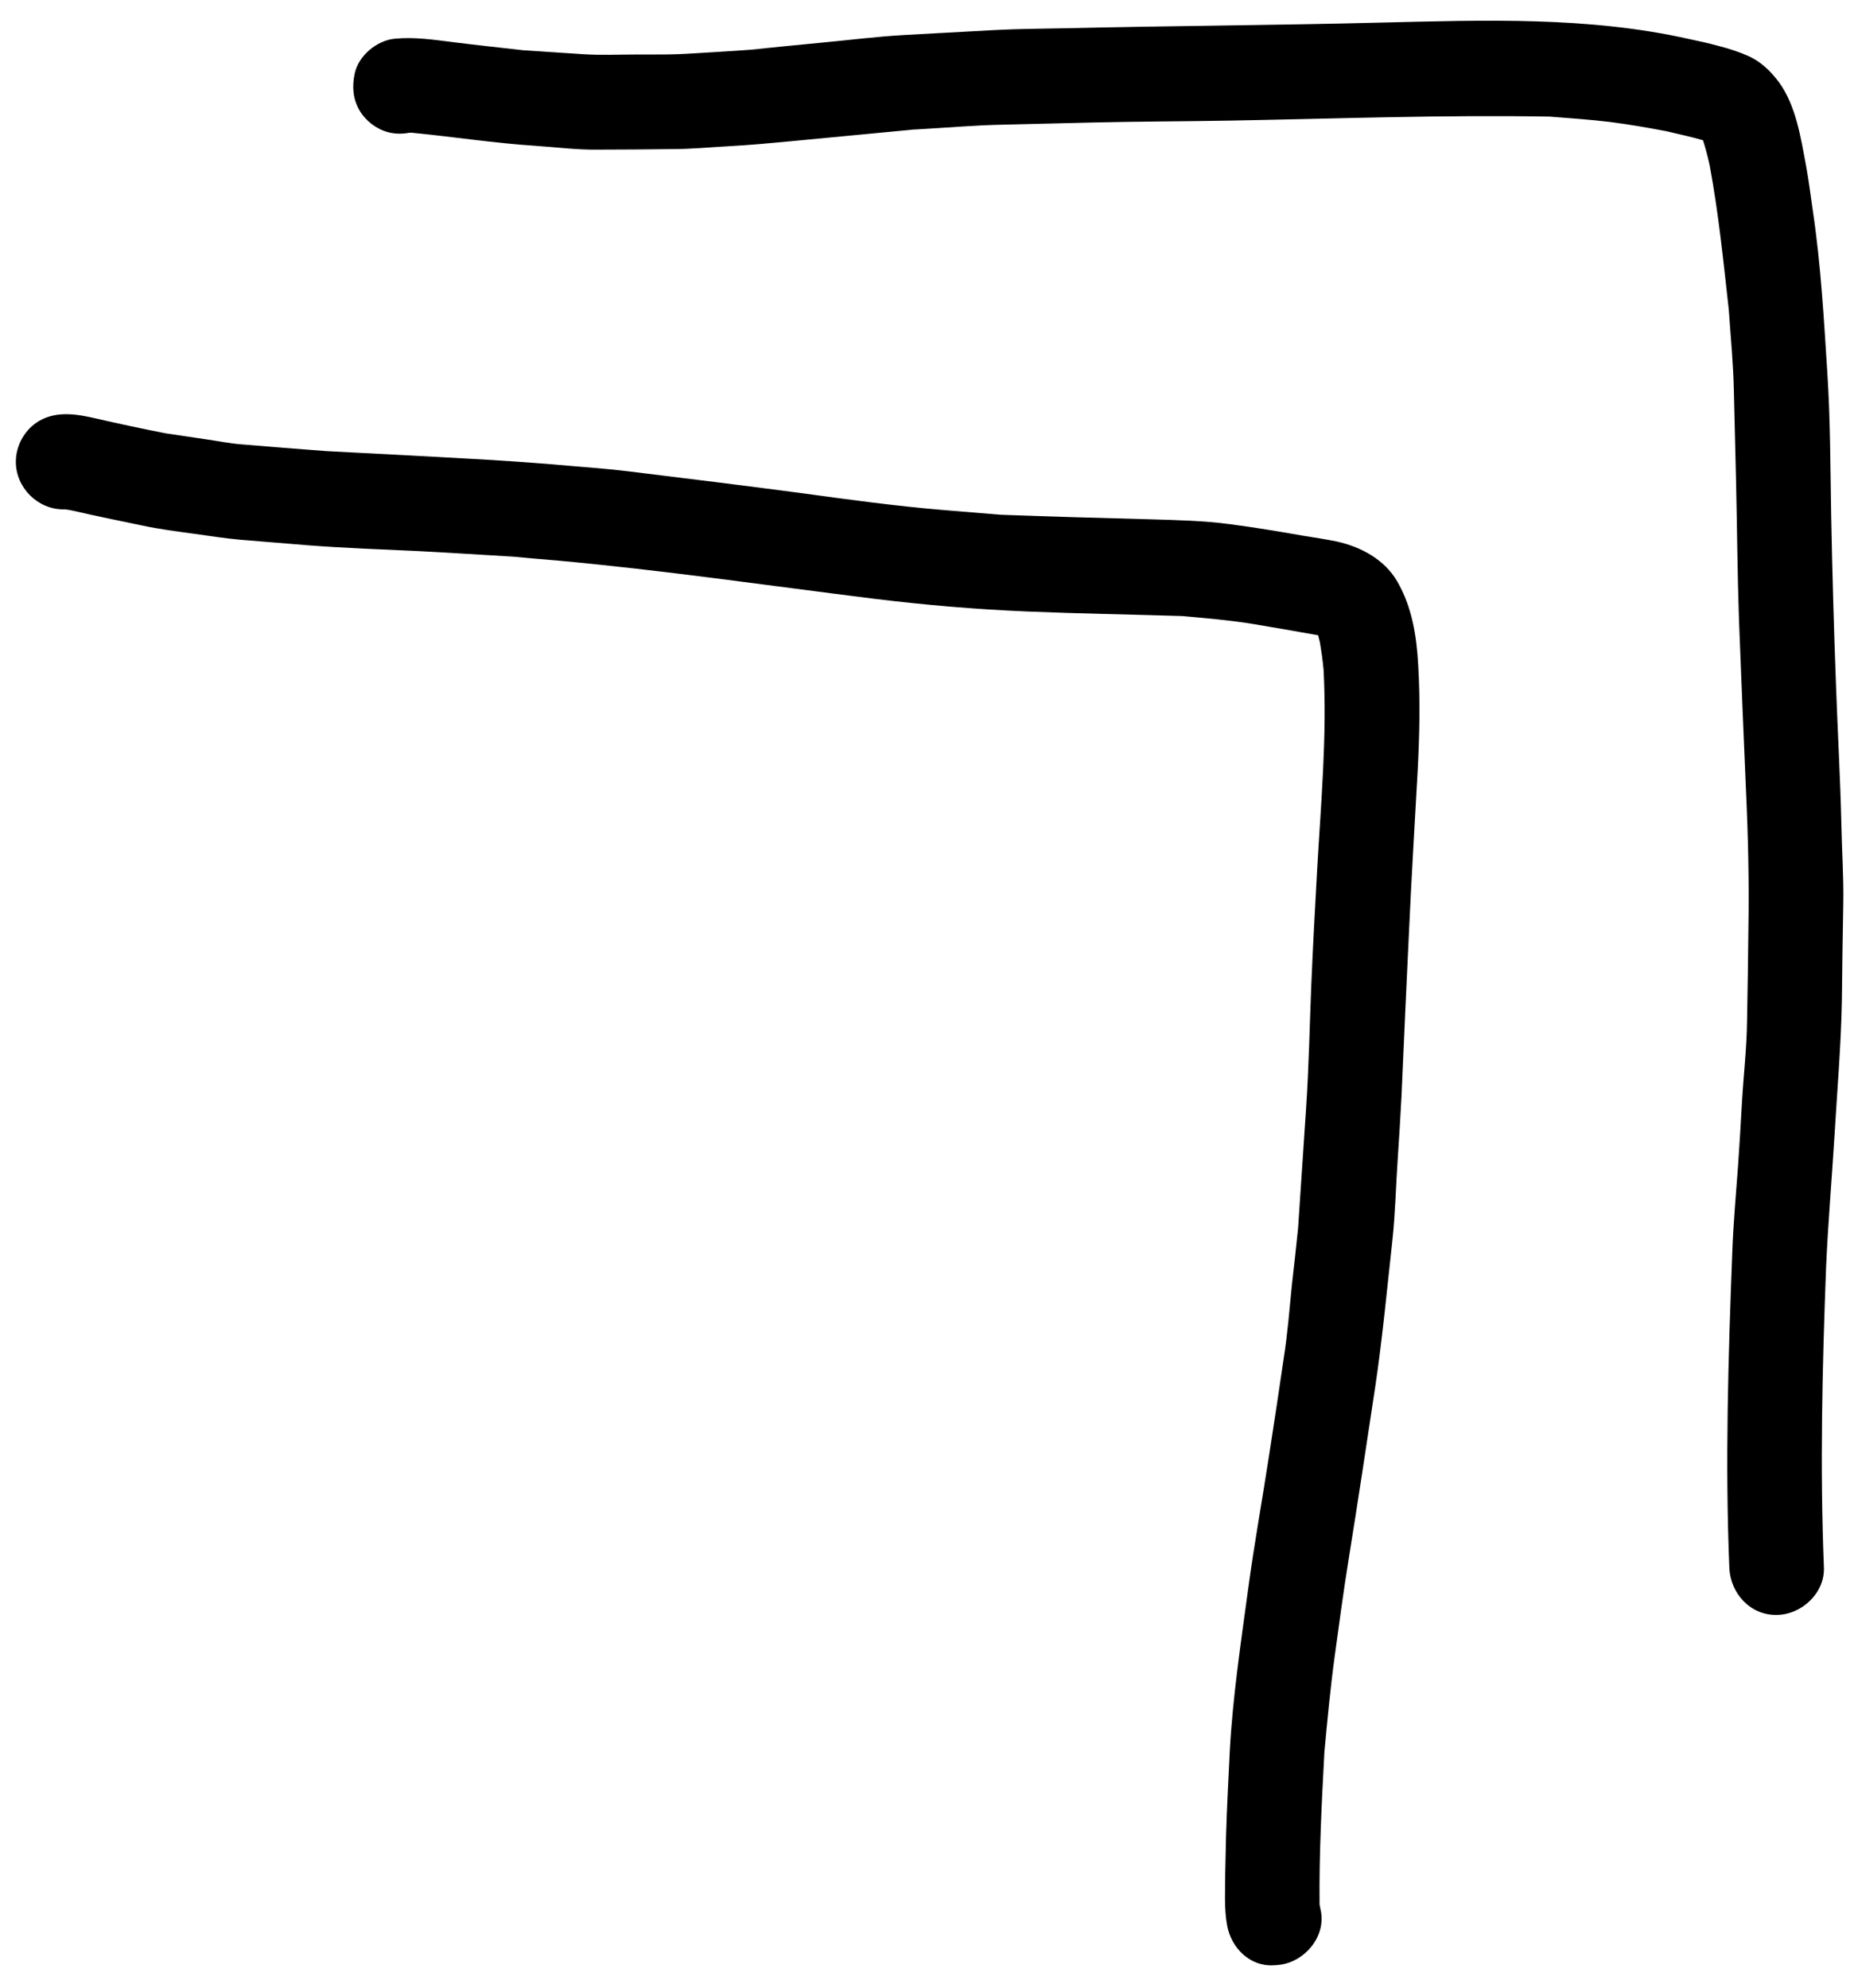 <svg width="69" height="74" viewBox="0 0 69 74" fill="none" xmlns="http://www.w3.org/2000/svg">
<path d="M64.36 58.35C64.2 54.43 64.32 50.53 64.47 46.61C64.51 45.52 64.61 44.42 64.69 43.32C64.74 42.56 64.79 41.79 64.83 41.03C64.89 40.01 65.01 38.99 65.02 37.98C65.04 36.84 65.06 35.71 65.07 34.57C65.1 32.86 65.06 31.13 64.98 29.42C64.89 27.3 64.8 25.19 64.72 23.08C64.66 21.35 64.65 19.63 64.61 17.9C64.58 16.79 64.56 15.69 64.53 14.58C64.51 13.56 64.41 12.54 64.34 11.53C64.14 9.73 63.96 7.94 63.63 6.16C63.56 5.84 63.48 5.53 63.38 5.22C62.93 5.09 62.47 4.99 62 4.88C61.31 4.75 60.62 4.63 59.92 4.54C59.17 4.45 58.42 4.4 57.67 4.34C53.69 4.27 49.72 4.42 45.74 4.49C44.05 4.52 42.36 4.52 40.67 4.56C39.56 4.59 38.46 4.61 37.35 4.64C36.26 4.66 35.16 4.76 34.06 4.82C34.01 4.82 33.97 4.82 33.92 4.83C32.41 4.97 30.91 5.12 29.4 5.26C28.65 5.33 27.91 5.4 27.16 5.44C26.44 5.48 25.73 5.55 25.01 5.55C24.08 5.56 23.15 5.57 22.22 5.57C21.47 5.58 20.71 5.48 19.96 5.43C18.4 5.33 16.87 5.09 15.32 4.94C15.29 4.94 15.27 4.94 15.24 4.94C14.97 4.99 14.7 4.99 14.44 4.92C14 4.8 13.61 4.5 13.38 4.11C13.13 3.68 13.1 3.22 13.2 2.74C13.34 2.07 14.03 1.5 14.7 1.44C15.43 1.37 16.15 1.48 16.87 1.57C17.74 1.68 18.6 1.77 19.47 1.87C20.23 1.92 20.98 1.97 21.74 2.02C22.37 2.06 23 2.03 23.63 2.03C23.81 2.03 23.99 2.03 24.16 2.03C24.64 2.03 25.11 2.03 25.59 2C26.38 1.95 27.16 1.91 27.95 1.85C28.78 1.76 29.62 1.68 30.45 1.6C31.54 1.5 32.62 1.36 33.71 1.3C34.8 1.24 35.9 1.18 37 1.12C37.91 1.07 38.83 1.07 39.74 1.05C43.65 0.96 47.55 0.94 51.45 0.84C55.25 0.75 59.12 0.61 62.85 1.45C63.23 1.53 63.6 1.61 63.96 1.71C64.35 1.81 64.72 1.93 65.08 2.09C65.54 2.3 65.9 2.65 66.2 3.05C66.85 3.94 67.02 5.14 67.22 6.19C67.32 6.74 67.39 7.31 67.47 7.86C67.77 9.87 67.88 11.89 68.01 13.91C68.12 15.64 68.12 17.38 68.15 19.12C68.19 21.25 68.25 23.37 68.33 25.5C68.39 27.22 68.49 28.95 68.53 30.67C68.55 31.67 68.62 32.67 68.6 33.67C68.58 34.85 68.56 36.02 68.55 37.2C68.52 38.91 68.37 40.63 68.27 42.34C68.17 43.96 68.03 45.57 67.96 47.19C67.82 50.91 67.73 54.62 67.88 58.34C67.92 59.3 67.04 60.11 66.11 60.11C65.14 60.12 64.4 59.31 64.36 58.35Z" fill="black"/>
<path d="M45.67 71.67C45.55 71.01 45.6 70.34 45.6 69.68C45.61 69.23 45.62 68.78 45.63 68.33C45.66 67.27 45.72 66.21 45.77 65.15C45.88 63.15 46.18 61.15 46.45 59.16C46.68 57.45 46.99 55.76 47.25 54.05C47.43 52.88 47.61 51.71 47.78 50.53C47.92 49.64 47.99 48.73 48.08 47.83C48.16 47.12 48.24 46.42 48.31 45.72C48.41 44.22 48.51 42.72 48.61 41.23C48.71 39.73 48.74 38.21 48.8 36.71C48.86 35.26 48.94 33.82 49.02 32.37C49.16 29.9 49.39 27.41 49.26 24.94C49.23 24.59 49.18 24.25 49.12 23.9C49.1 23.82 49.08 23.74 49.06 23.66C49.06 23.66 49.06 23.66 49.06 23.65C49.03 23.64 49.01 23.63 48.97 23.63C48.18 23.49 47.39 23.35 46.6 23.22C45.74 23.08 44.87 23.01 44 22.93C42.07 22.87 40.14 22.84 38.21 22.76C36.32 22.68 34.44 22.52 32.56 22.29C28.61 21.8 24.67 21.22 20.7 20.86C20.17 20.82 19.64 20.77 19.11 20.72C17.91 20.65 16.71 20.57 15.52 20.51C14.18 20.45 12.84 20.4 11.51 20.3C10.66 20.23 9.8 20.16 8.95 20.09C8.38 20.04 7.81 19.95 7.24 19.87C6.59 19.78 5.94 19.7 5.29 19.56C4.43 19.38 3.58 19.21 2.72 19.01C2.62 18.99 2.53 18.97 2.43 18.96C2.41 18.96 2.38 18.96 2.36 18.96C1.4 18.96 0.59 18.15 0.59 17.19C0.59 16.57 0.93 15.97 1.47 15.66C2.14 15.28 2.89 15.42 3.59 15.58C4.45 15.78 5.31 15.96 6.17 16.13C6.69 16.21 7.21 16.28 7.72 16.36C8.14 16.42 8.57 16.51 8.99 16.54C10.04 16.63 11.09 16.71 12.13 16.79C14.07 16.89 16.01 16.99 17.94 17.1C18.8 17.15 19.66 17.21 20.52 17.28C21.49 17.37 22.47 17.43 23.44 17.55C25.56 17.81 27.68 18.07 29.79 18.35C31.54 18.59 33.29 18.83 35.06 18.98C35.79 19.04 36.51 19.1 37.24 19.16C39.11 19.23 40.97 19.28 42.84 19.33C43.82 19.36 44.8 19.38 45.77 19.51C46.69 19.63 47.59 19.78 48.5 19.94C48.92 20.01 49.35 20.07 49.77 20.16C50.66 20.36 51.53 20.83 52 21.64C52.55 22.59 52.72 23.66 52.78 24.74C52.86 26.06 52.83 27.38 52.76 28.71C52.65 30.69 52.53 32.66 52.44 34.64C52.34 36.69 52.25 38.75 52.16 40.8C52.12 41.58 52.07 42.35 52.02 43.12C51.95 44.13 51.93 45.16 51.82 46.17C51.62 47.99 51.45 49.82 51.18 51.63C50.86 53.75 50.54 55.88 50.2 57.99C50 59.22 49.84 60.44 49.67 61.67C49.51 62.85 49.4 64.03 49.29 65.21C49.19 67.1 49.09 69 49.11 70.89C49.13 70.98 49.14 71.06 49.16 71.14C49.34 72.09 48.56 73.01 47.64 73.13C47.55 73.14 47.47 73.15 47.39 73.15C46.54 73.2 45.83 72.53 45.67 71.67Z" fill="black"/>
</svg>
